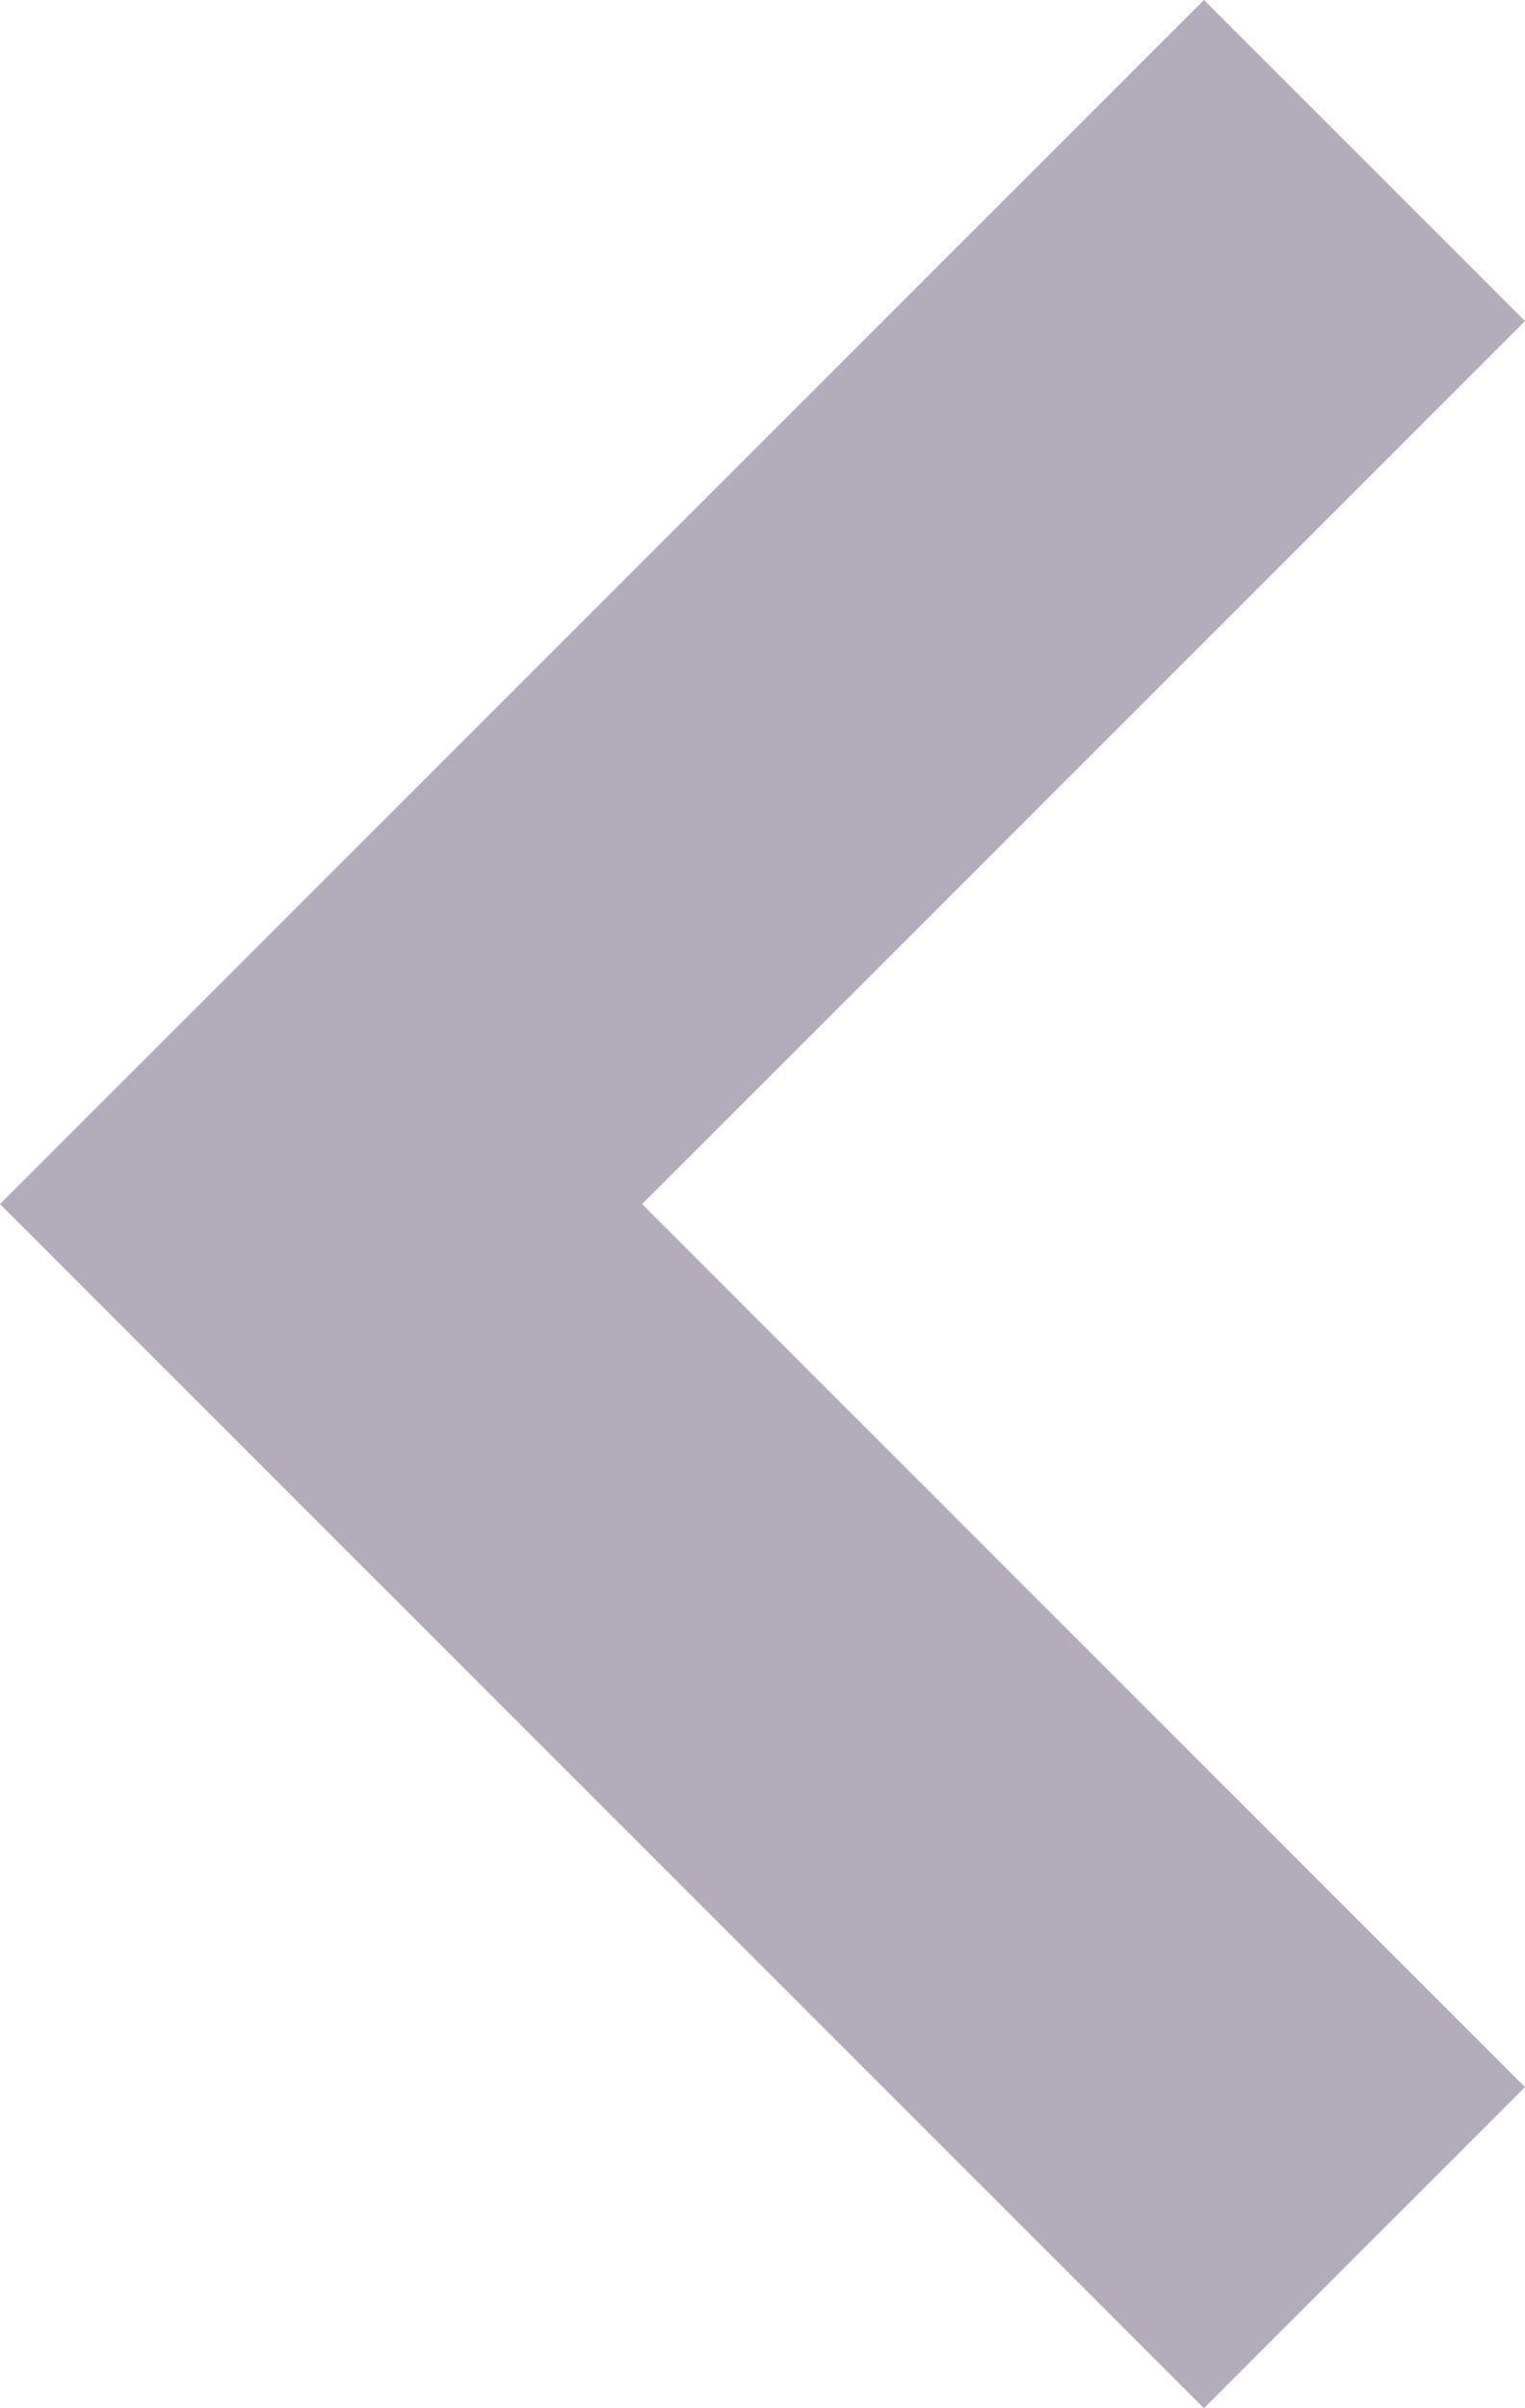 <svg class="icon icon-arrow-left" xmlns="http://www.w3.org/2000/svg" x="0px" y="0px" viewBox="0 0 19 30" role="img" aria-label="Arrow Left">
    <title>Arrow Left</title>
    <desc>Black arrow pointing left</desc>
    <path fill="#b2acbb" d="M15,30L0,15L15,0l4,4L8,15l11,11L15,30z"></path>
</svg>